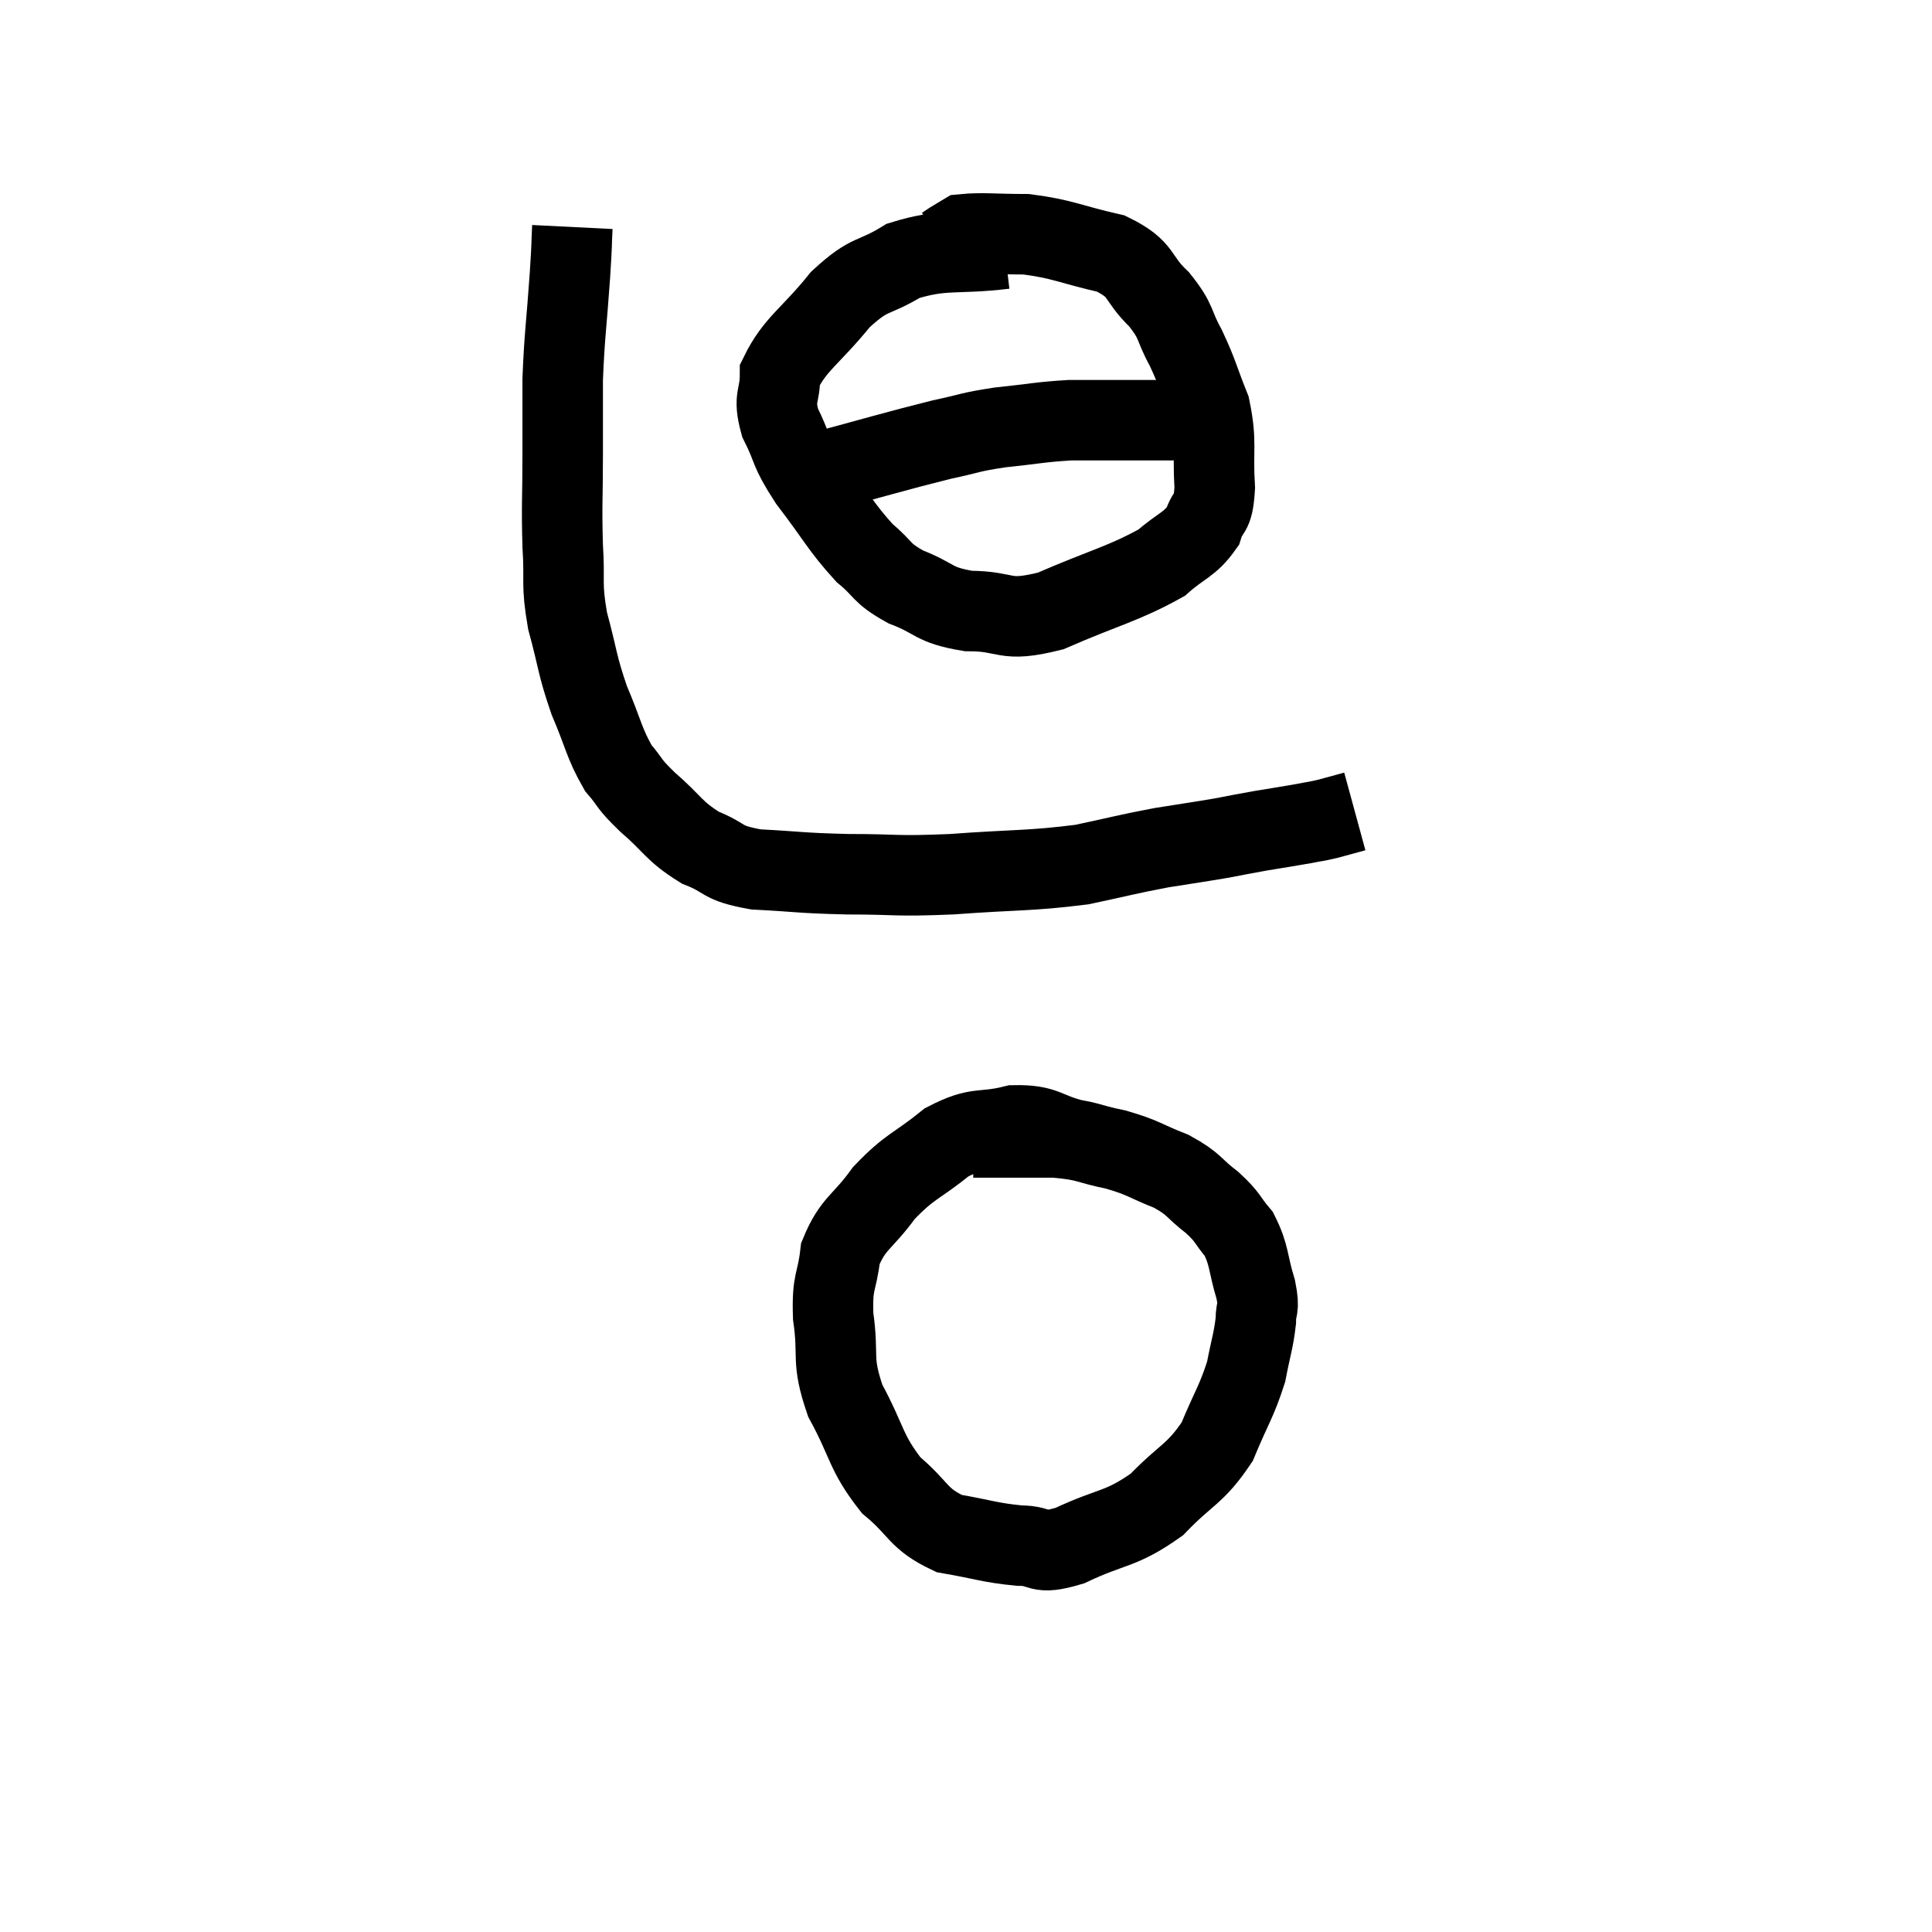 <svg width="48" height="48" viewBox="0 0 48 48" xmlns="http://www.w3.org/2000/svg"><path d="M 14.22 5.64 C 14.19 6.24, 14.22 5.895, 14.16 6.84 C 14.07 8.13, 14.025 8.31, 13.98 9.42 C 13.98 10.35, 13.98 10.245, 13.98 11.28 C 13.98 12.42, 13.95 12.525, 13.98 13.56 C 14.04 14.49, 13.935 14.46, 14.1 15.42 C 14.37 16.41, 14.325 16.485, 14.64 17.4 C 15 18.24, 15 18.45, 15.36 19.08 C 15.72 19.5, 15.57 19.425, 16.08 19.92 C 16.74 20.49, 16.725 20.64, 17.4 21.06 C 18.09 21.33, 17.865 21.435, 18.78 21.6 C 19.92 21.66, 19.845 21.69, 21.06 21.72 C 22.35 21.72, 22.185 21.78, 23.64 21.72 C 25.26 21.6, 25.575 21.645, 26.88 21.48 C 27.87 21.27, 27.99 21.225, 28.86 21.06 C 29.61 20.94, 29.745 20.925, 30.36 20.82 C 30.84 20.73, 30.81 20.73, 31.32 20.64 C 31.86 20.55, 31.98 20.535, 32.4 20.46 C 32.7 20.4, 32.685 20.415, 33 20.34 C 33.33 20.25, 33.495 20.205, 33.66 20.16 C 33.66 20.16, 33.66 20.16, 33.66 20.16 L 33.66 20.16" fill="none" stroke="black" stroke-width="2"></path><path d="M 24.96 6.18 C 23.7 6.33, 23.46 6.165, 22.44 6.48 C 21.66 6.96, 21.645 6.735, 20.88 7.44 C 20.13 8.37, 19.755 8.535, 19.38 9.3 C 19.38 9.9, 19.2 9.84, 19.38 10.5 C 19.74 11.22, 19.575 11.13, 20.1 11.94 C 20.79 12.84, 20.88 13.08, 21.48 13.74 C 21.99 14.16, 21.855 14.22, 22.5 14.58 C 23.28 14.88, 23.16 15.03, 24.06 15.18 C 25.08 15.18, 24.9 15.48, 26.1 15.18 C 27.48 14.58, 27.915 14.505, 28.86 13.98 C 29.37 13.53, 29.55 13.545, 29.88 13.08 C 30.03 12.6, 30.135 12.855, 30.18 12.12 C 30.12 11.13, 30.24 11.01, 30.06 10.14 C 29.76 9.39, 29.775 9.315, 29.46 8.64 C 29.13 8.04, 29.265 8.025, 28.8 7.44 C 28.2 6.87, 28.425 6.705, 27.6 6.3 C 26.55 6.06, 26.415 5.94, 25.5 5.82 C 24.72 5.82, 24.405 5.775, 23.94 5.82 C 23.79 5.91, 23.76 5.925, 23.64 6 L 23.46 6.12" fill="none" stroke="black" stroke-width="2"></path><path d="M 20.04 11.82 C 21.72 11.37, 22.2 11.22, 23.4 10.92 C 24.12 10.77, 24.045 10.74, 24.84 10.62 C 25.71 10.53, 25.83 10.485, 26.58 10.44 C 27.21 10.44, 27.33 10.44, 27.84 10.44 C 28.23 10.44, 28.245 10.44, 28.62 10.44 C 28.98 10.44, 29.07 10.44, 29.34 10.44 L 29.7 10.44" fill="none" stroke="black" stroke-width="2"></path><path d="M 26.7 28.32 C 25.95 28.14, 25.995 27.945, 25.2 27.96 C 24.36 28.17, 24.33 27.96, 23.52 28.38 C 22.74 29.01, 22.62 28.95, 21.96 29.64 C 21.42 30.39, 21.195 30.375, 20.88 31.14 C 20.79 31.92, 20.67 31.785, 20.7 32.7 C 20.85 33.75, 20.64 33.75, 21 34.8 C 21.57 35.85, 21.495 36.075, 22.14 36.9 C 22.86 37.5, 22.785 37.725, 23.58 38.1 C 24.45 38.25, 24.57 38.325, 25.32 38.4 C 25.95 38.4, 25.725 38.655, 26.58 38.4 C 27.66 37.89, 27.825 38.025, 28.74 37.38 C 29.49 36.6, 29.685 36.645, 30.24 35.82 C 30.6 34.95, 30.72 34.83, 30.96 34.08 C 31.08 33.45, 31.14 33.33, 31.2 32.82 C 31.2 32.43, 31.305 32.58, 31.2 32.04 C 30.99 31.35, 31.05 31.2, 30.78 30.66 C 30.45 30.27, 30.54 30.27, 30.12 29.88 C 29.61 29.49, 29.7 29.43, 29.1 29.1 C 28.41 28.83, 28.44 28.77, 27.72 28.56 C 26.97 28.41, 27.06 28.335, 26.22 28.26 C 25.29 28.26, 24.87 28.26, 24.36 28.26 L 24.18 28.26" fill="none" stroke="black" stroke-width="2"></path></svg>